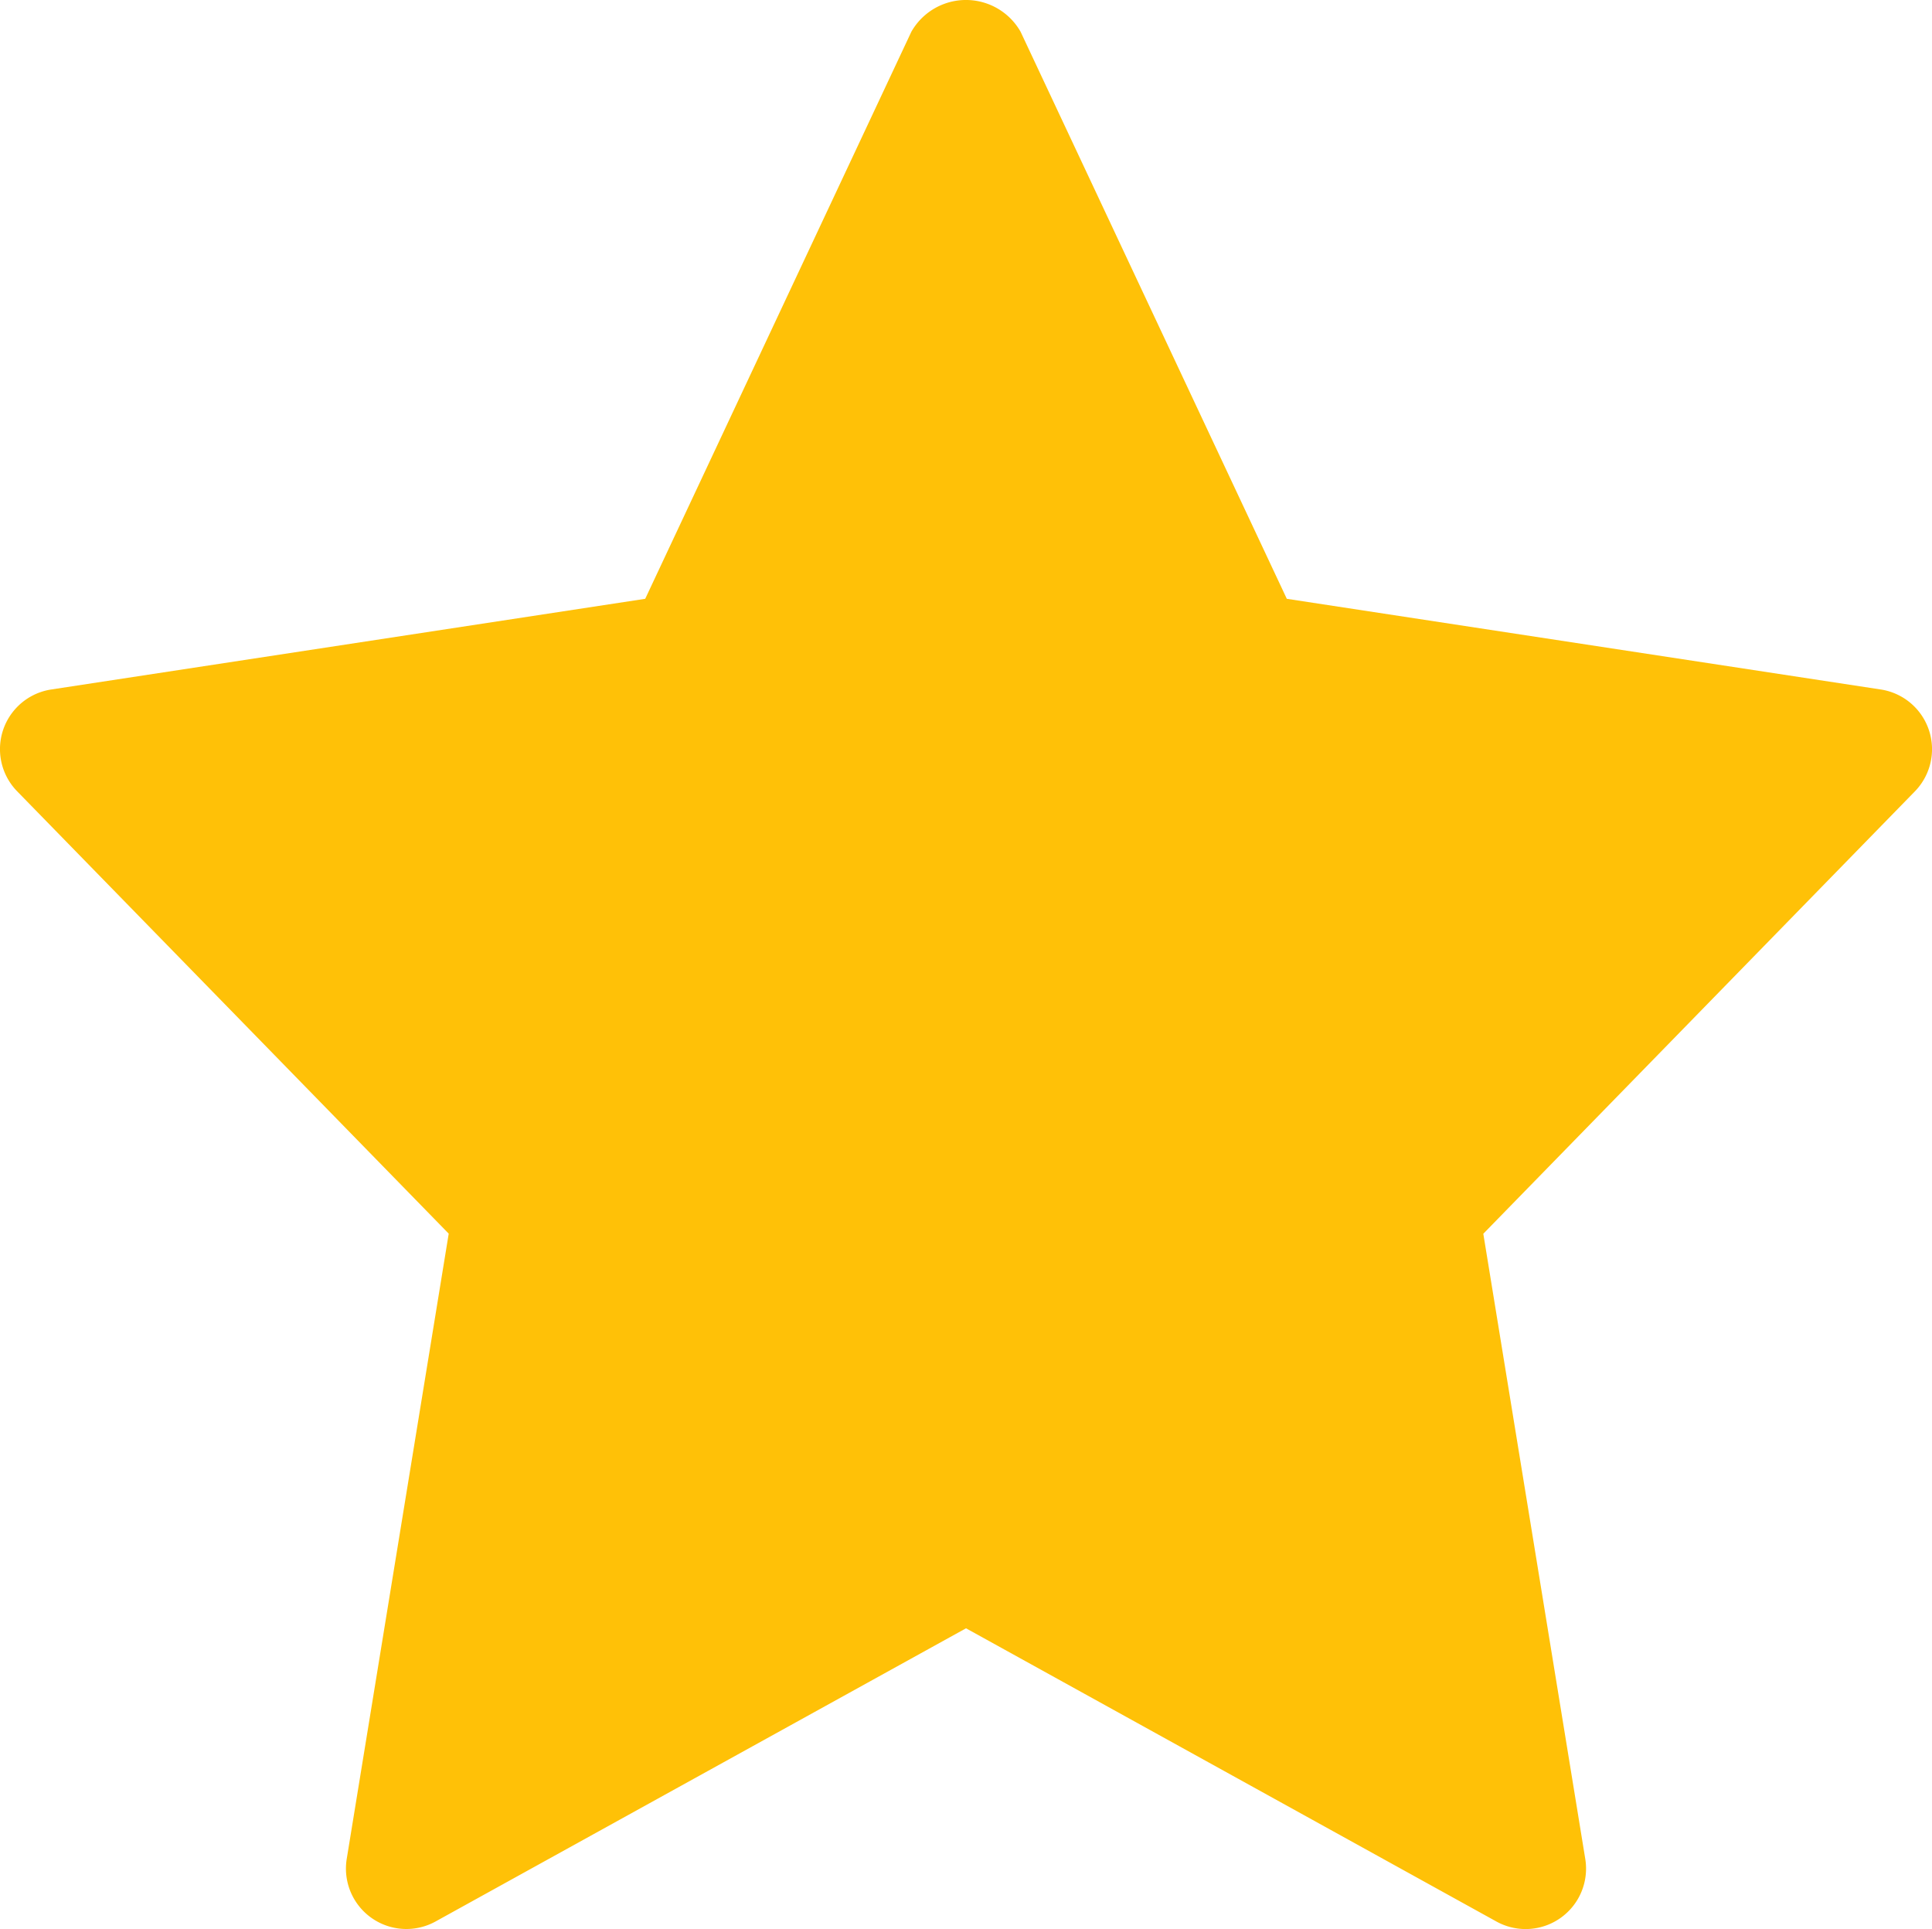 <svg xmlns="http://www.w3.org/2000/svg" width="75.047" height="74.935"><path data-name="star (1)" d="M73.055 26.781l-23.07-3.522L39.644 1.233a2.441 2.441 0 00-4.243 0L25.063 23.259 1.992 26.781a2.344 2.344 0 00-1.323 3.958L17.43 47.918l-3.962 24.288a2.347 2.347 0 003.449 2.43l20.607-11.389L58.13 74.638a2.347 2.347 0 003.449-2.43l-3.961-24.286 16.76-17.179a2.347 2.347 0 00-1.323-3.962z" fill="#ffc107"/></svg>